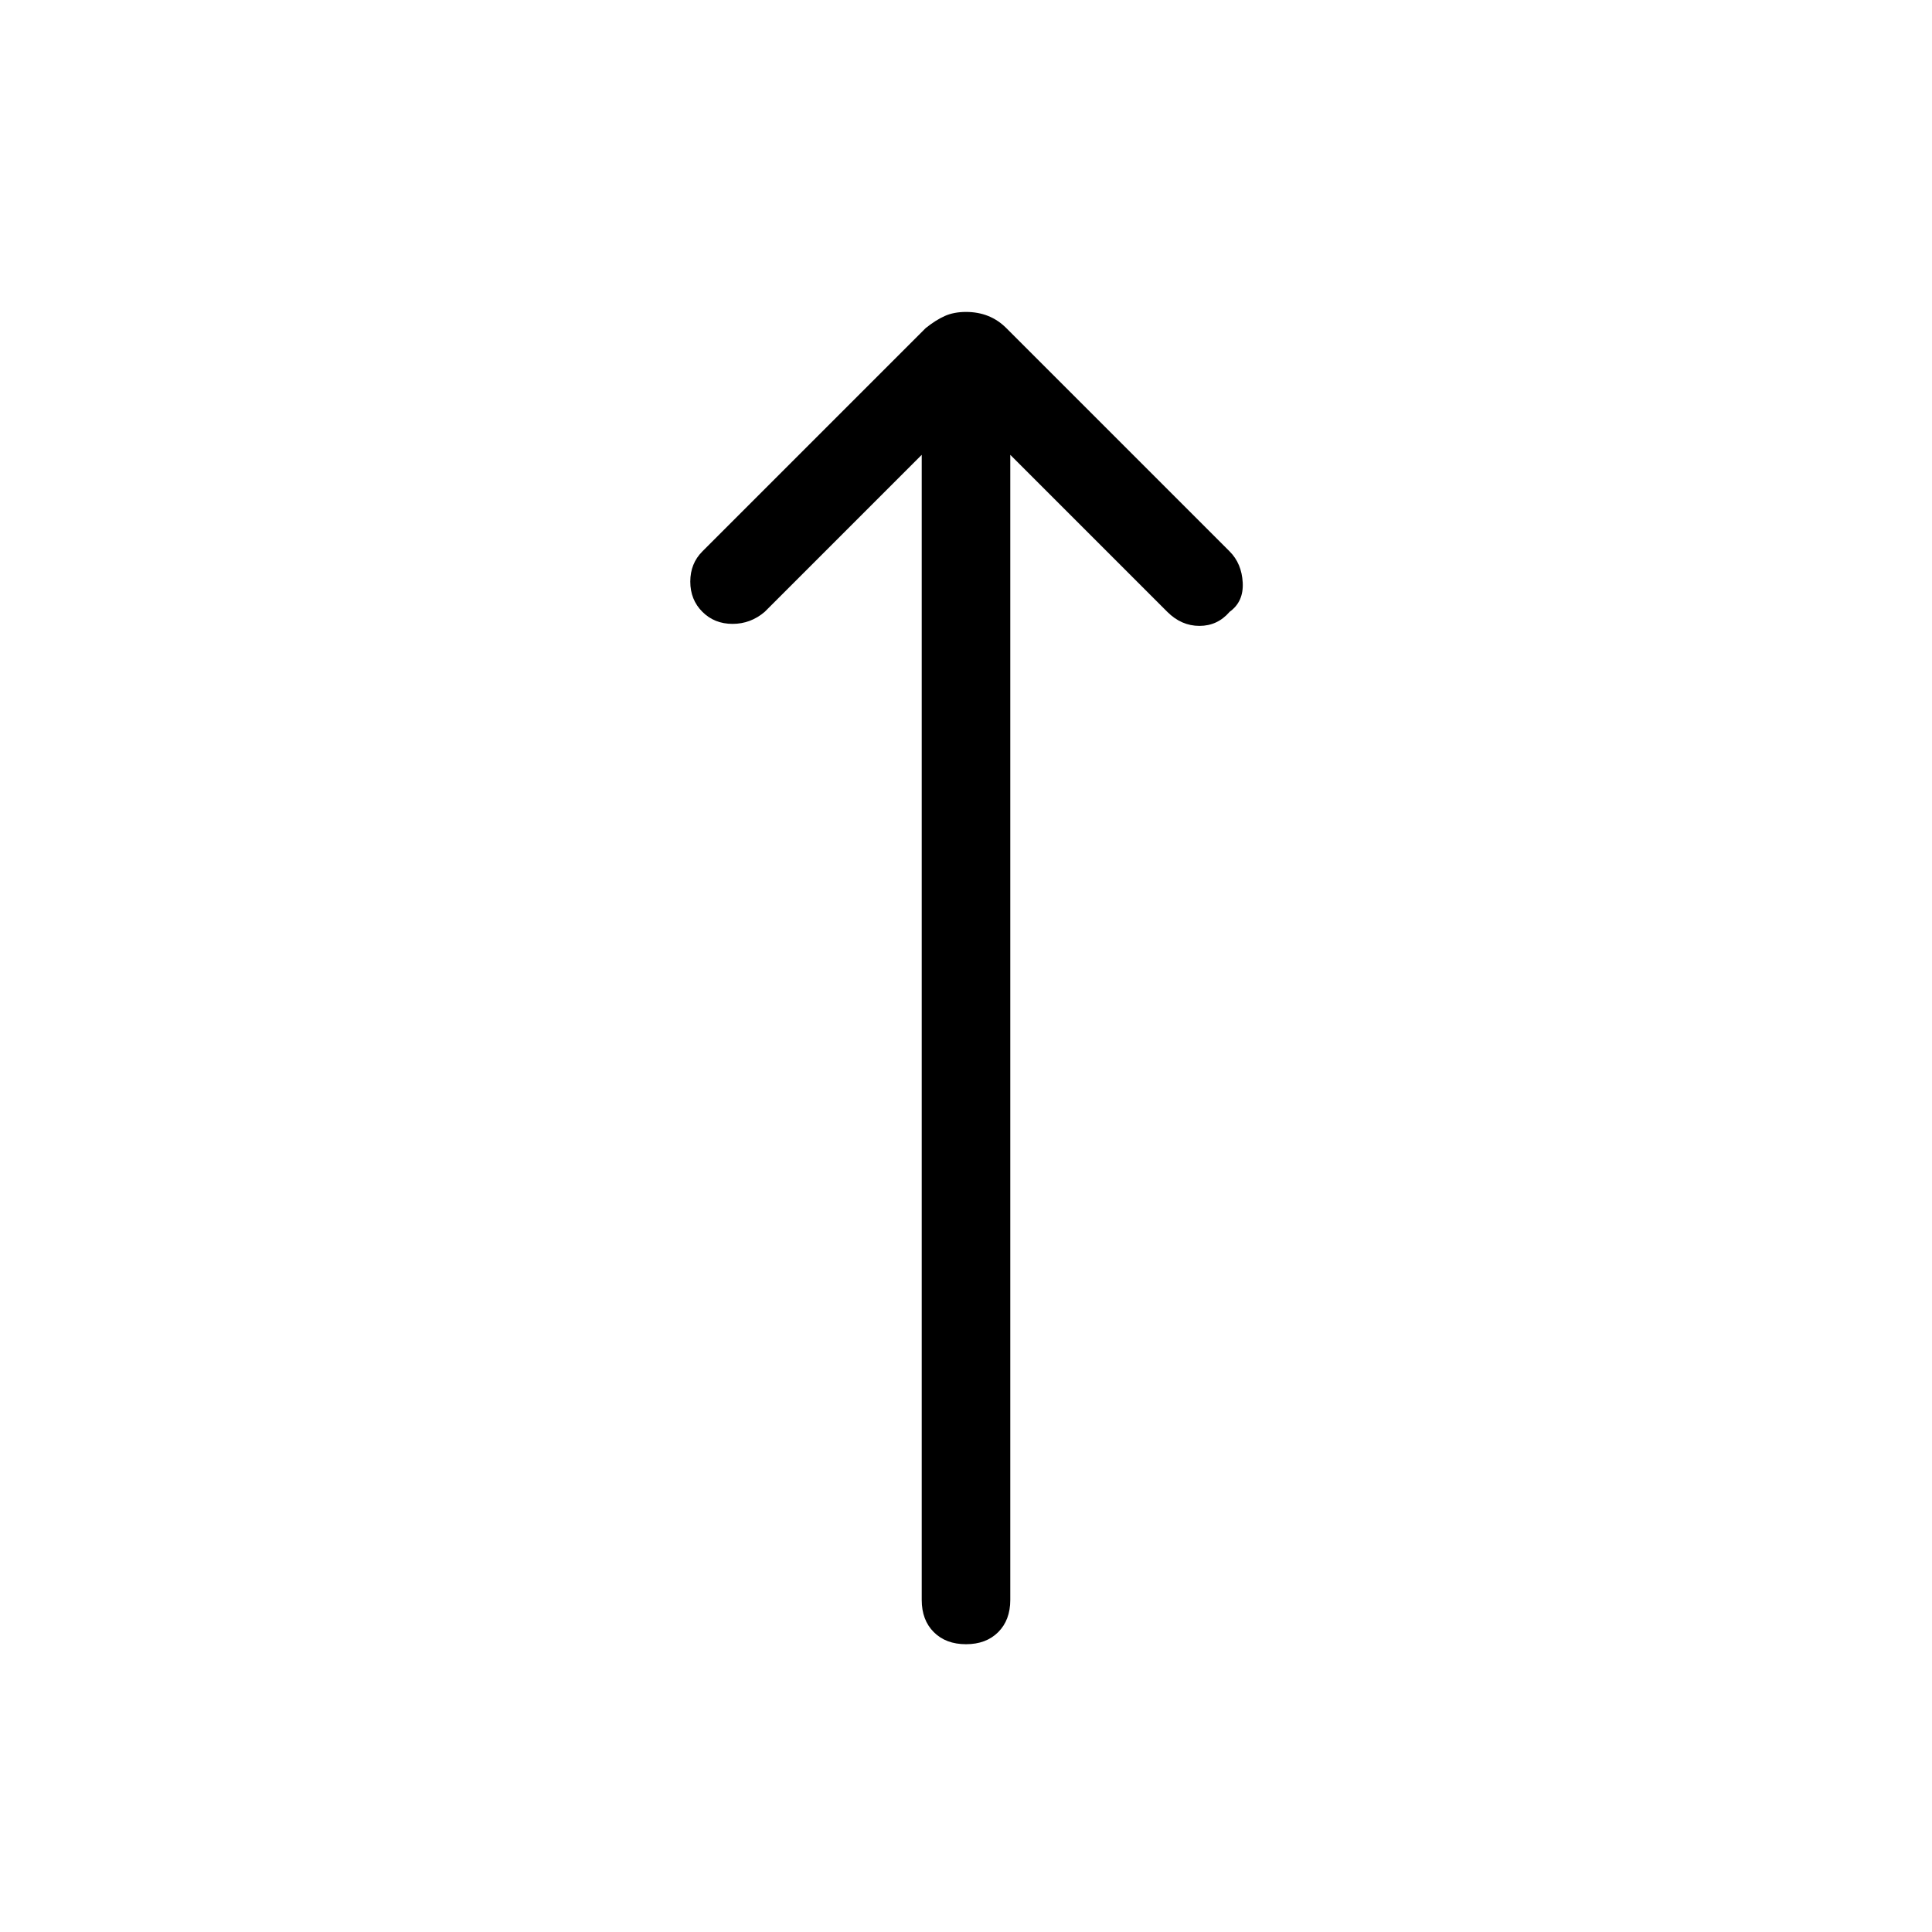 <svg xmlns="http://www.w3.org/2000/svg" height="48" width="48"><path d="M24 40.85q-.5 0-.8-.3-.3-.3-.3-.8V11.3L19 15.2q-.35.3-.8.3-.45 0-.75-.3t-.3-.75q0-.45.3-.75L23 8.15q.25-.2.475-.3.225-.1.525-.1.3 0 .55.1.25.1.45.3l5.55 5.55q.3.3.325.775.025.475-.325.725-.3.35-.75.35t-.8-.35l-3.9-3.9v28.45q0 .5-.3.8-.3.3-.8.3Z"/></svg>